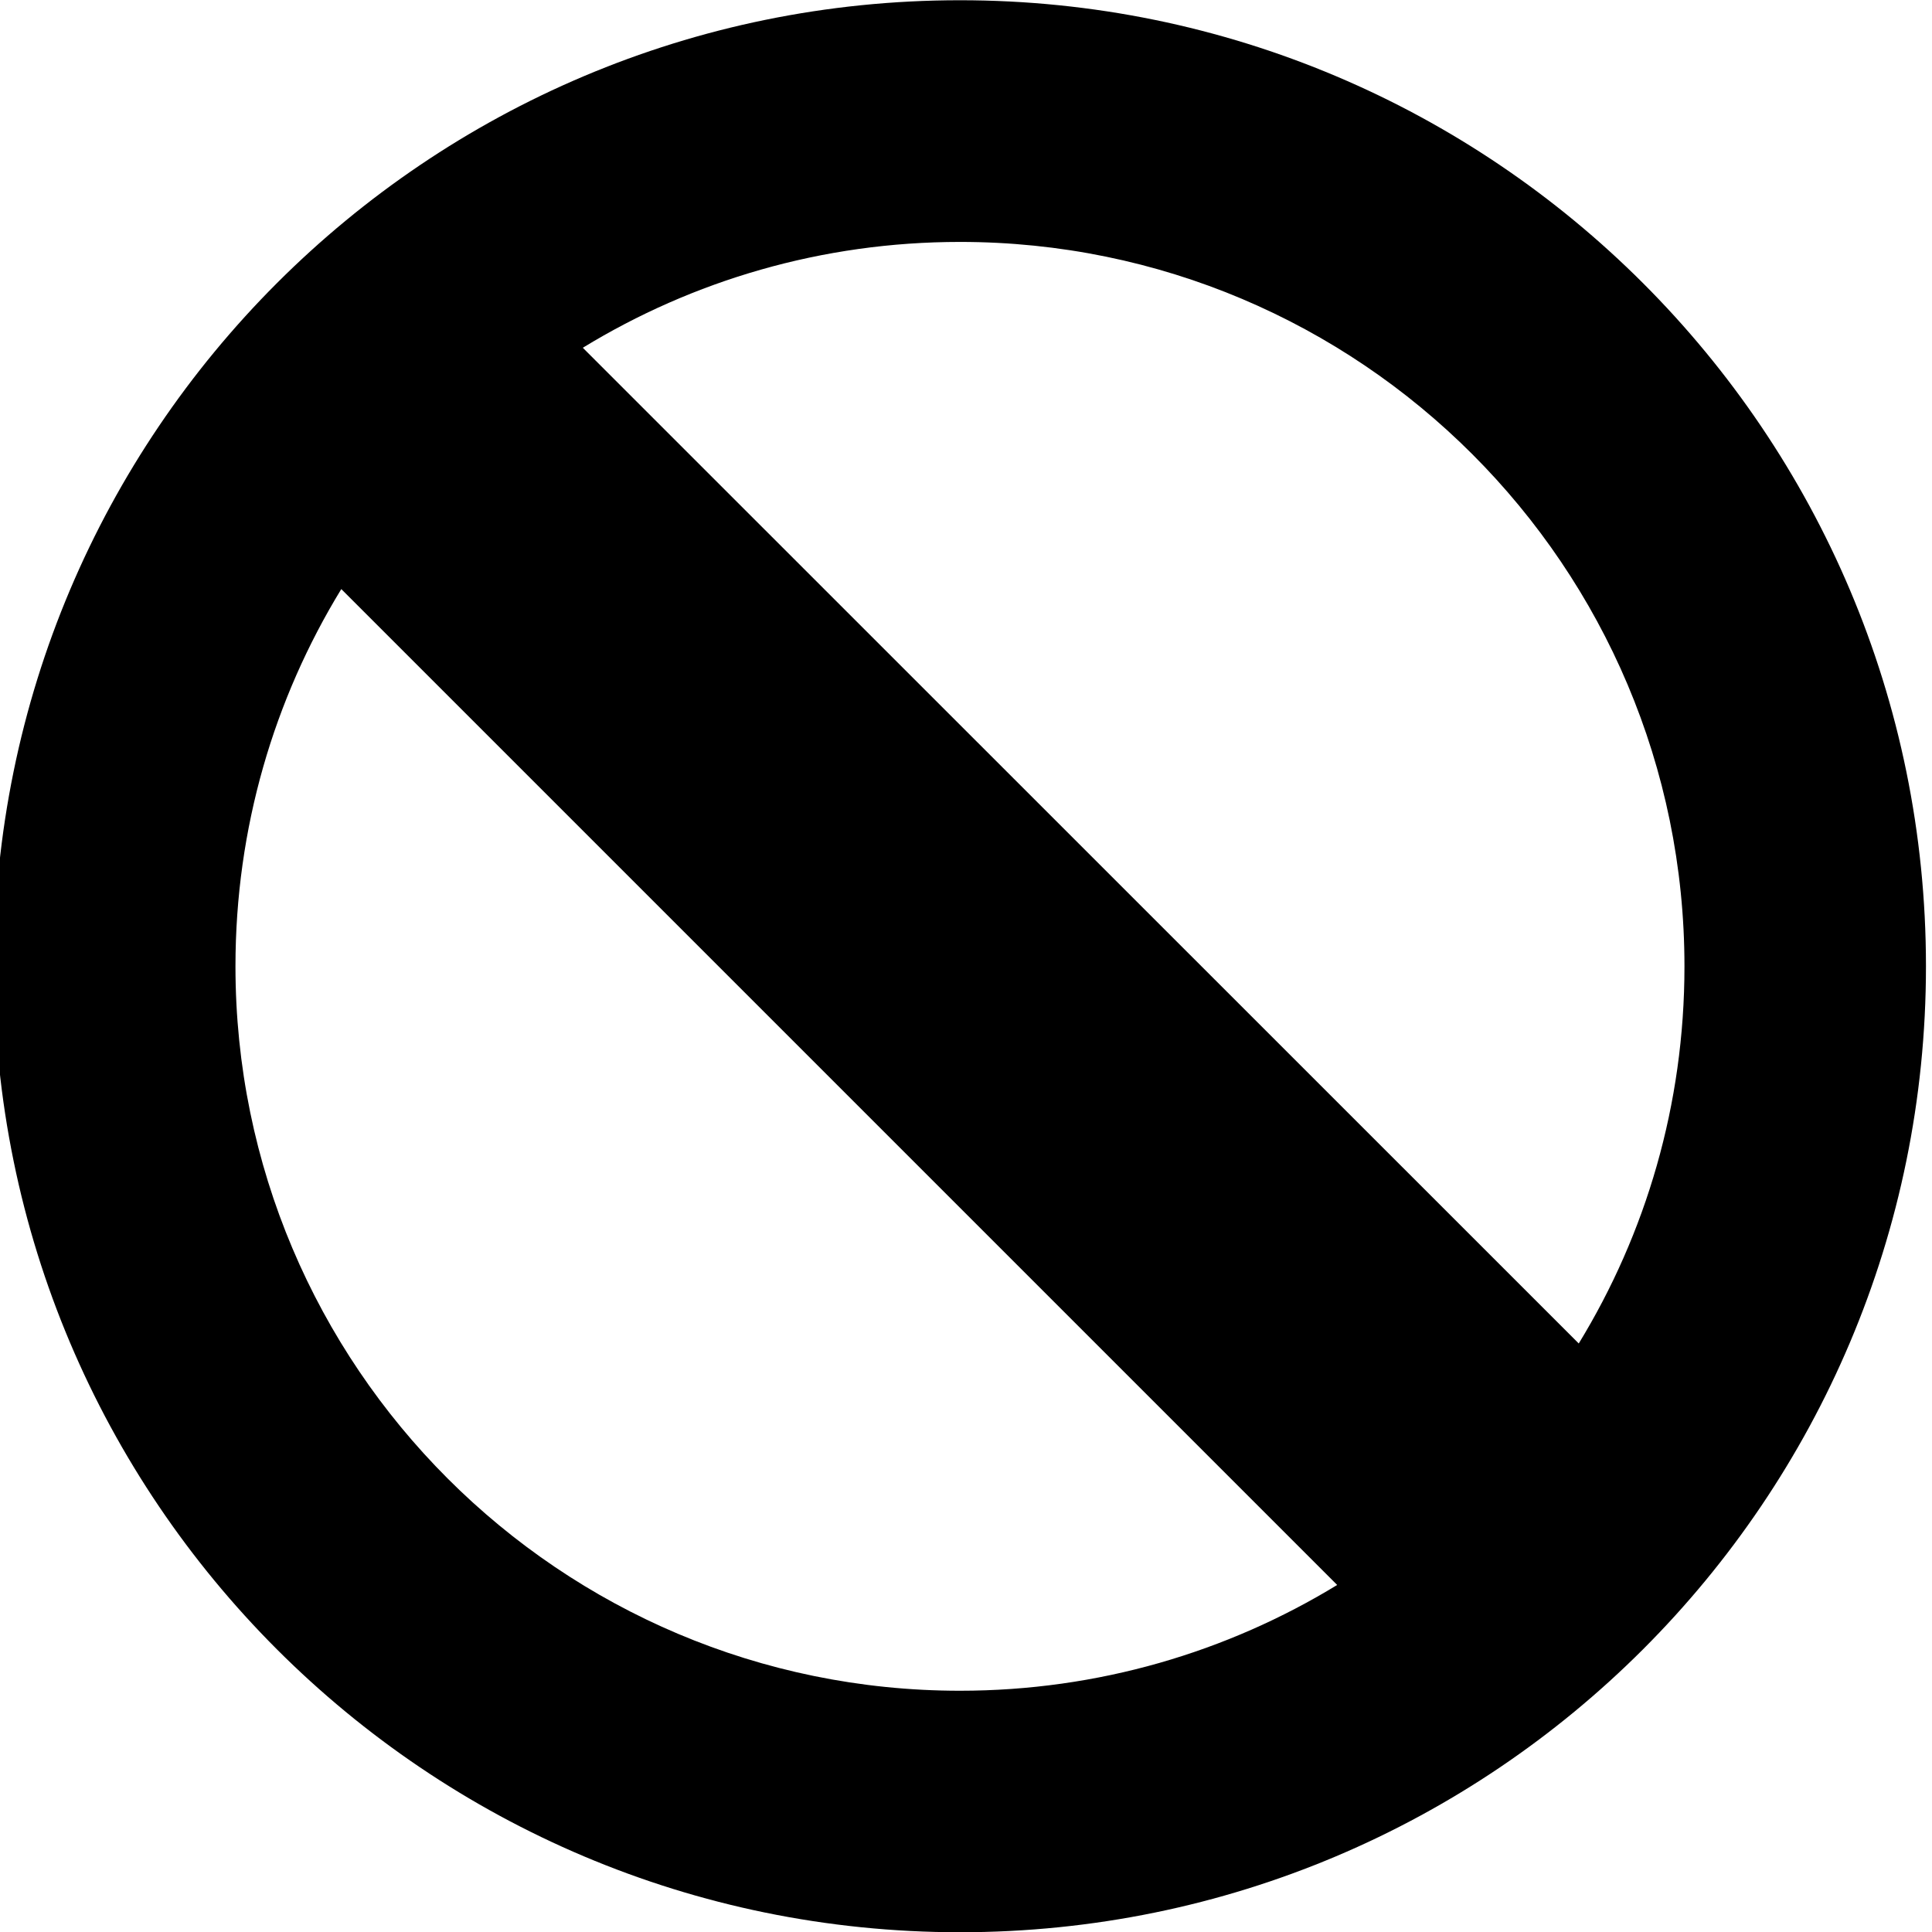 <svg xmlns="http://www.w3.org/2000/svg" viewBox="0 0 32 32"><path d="M15.9.004c-8.837 0-16 7.163-16 16s7.163 16 16 16 16-7.163 16-16-7.163-16-16-16zm0 28c-6.627 0-12-5.373-12-12 0-2.29.64-4.427 1.753-6.247l16.495 16.495c-1.82 1.11-3.96 1.752-6.248 1.752zm10.248-5.753L9.653 5.76c1.82-1.112 3.96-1.753 6.247-1.753 6.627 0 12 5.373 12 12 0 2.29-.64 4.428-1.752 6.247z"/></svg>